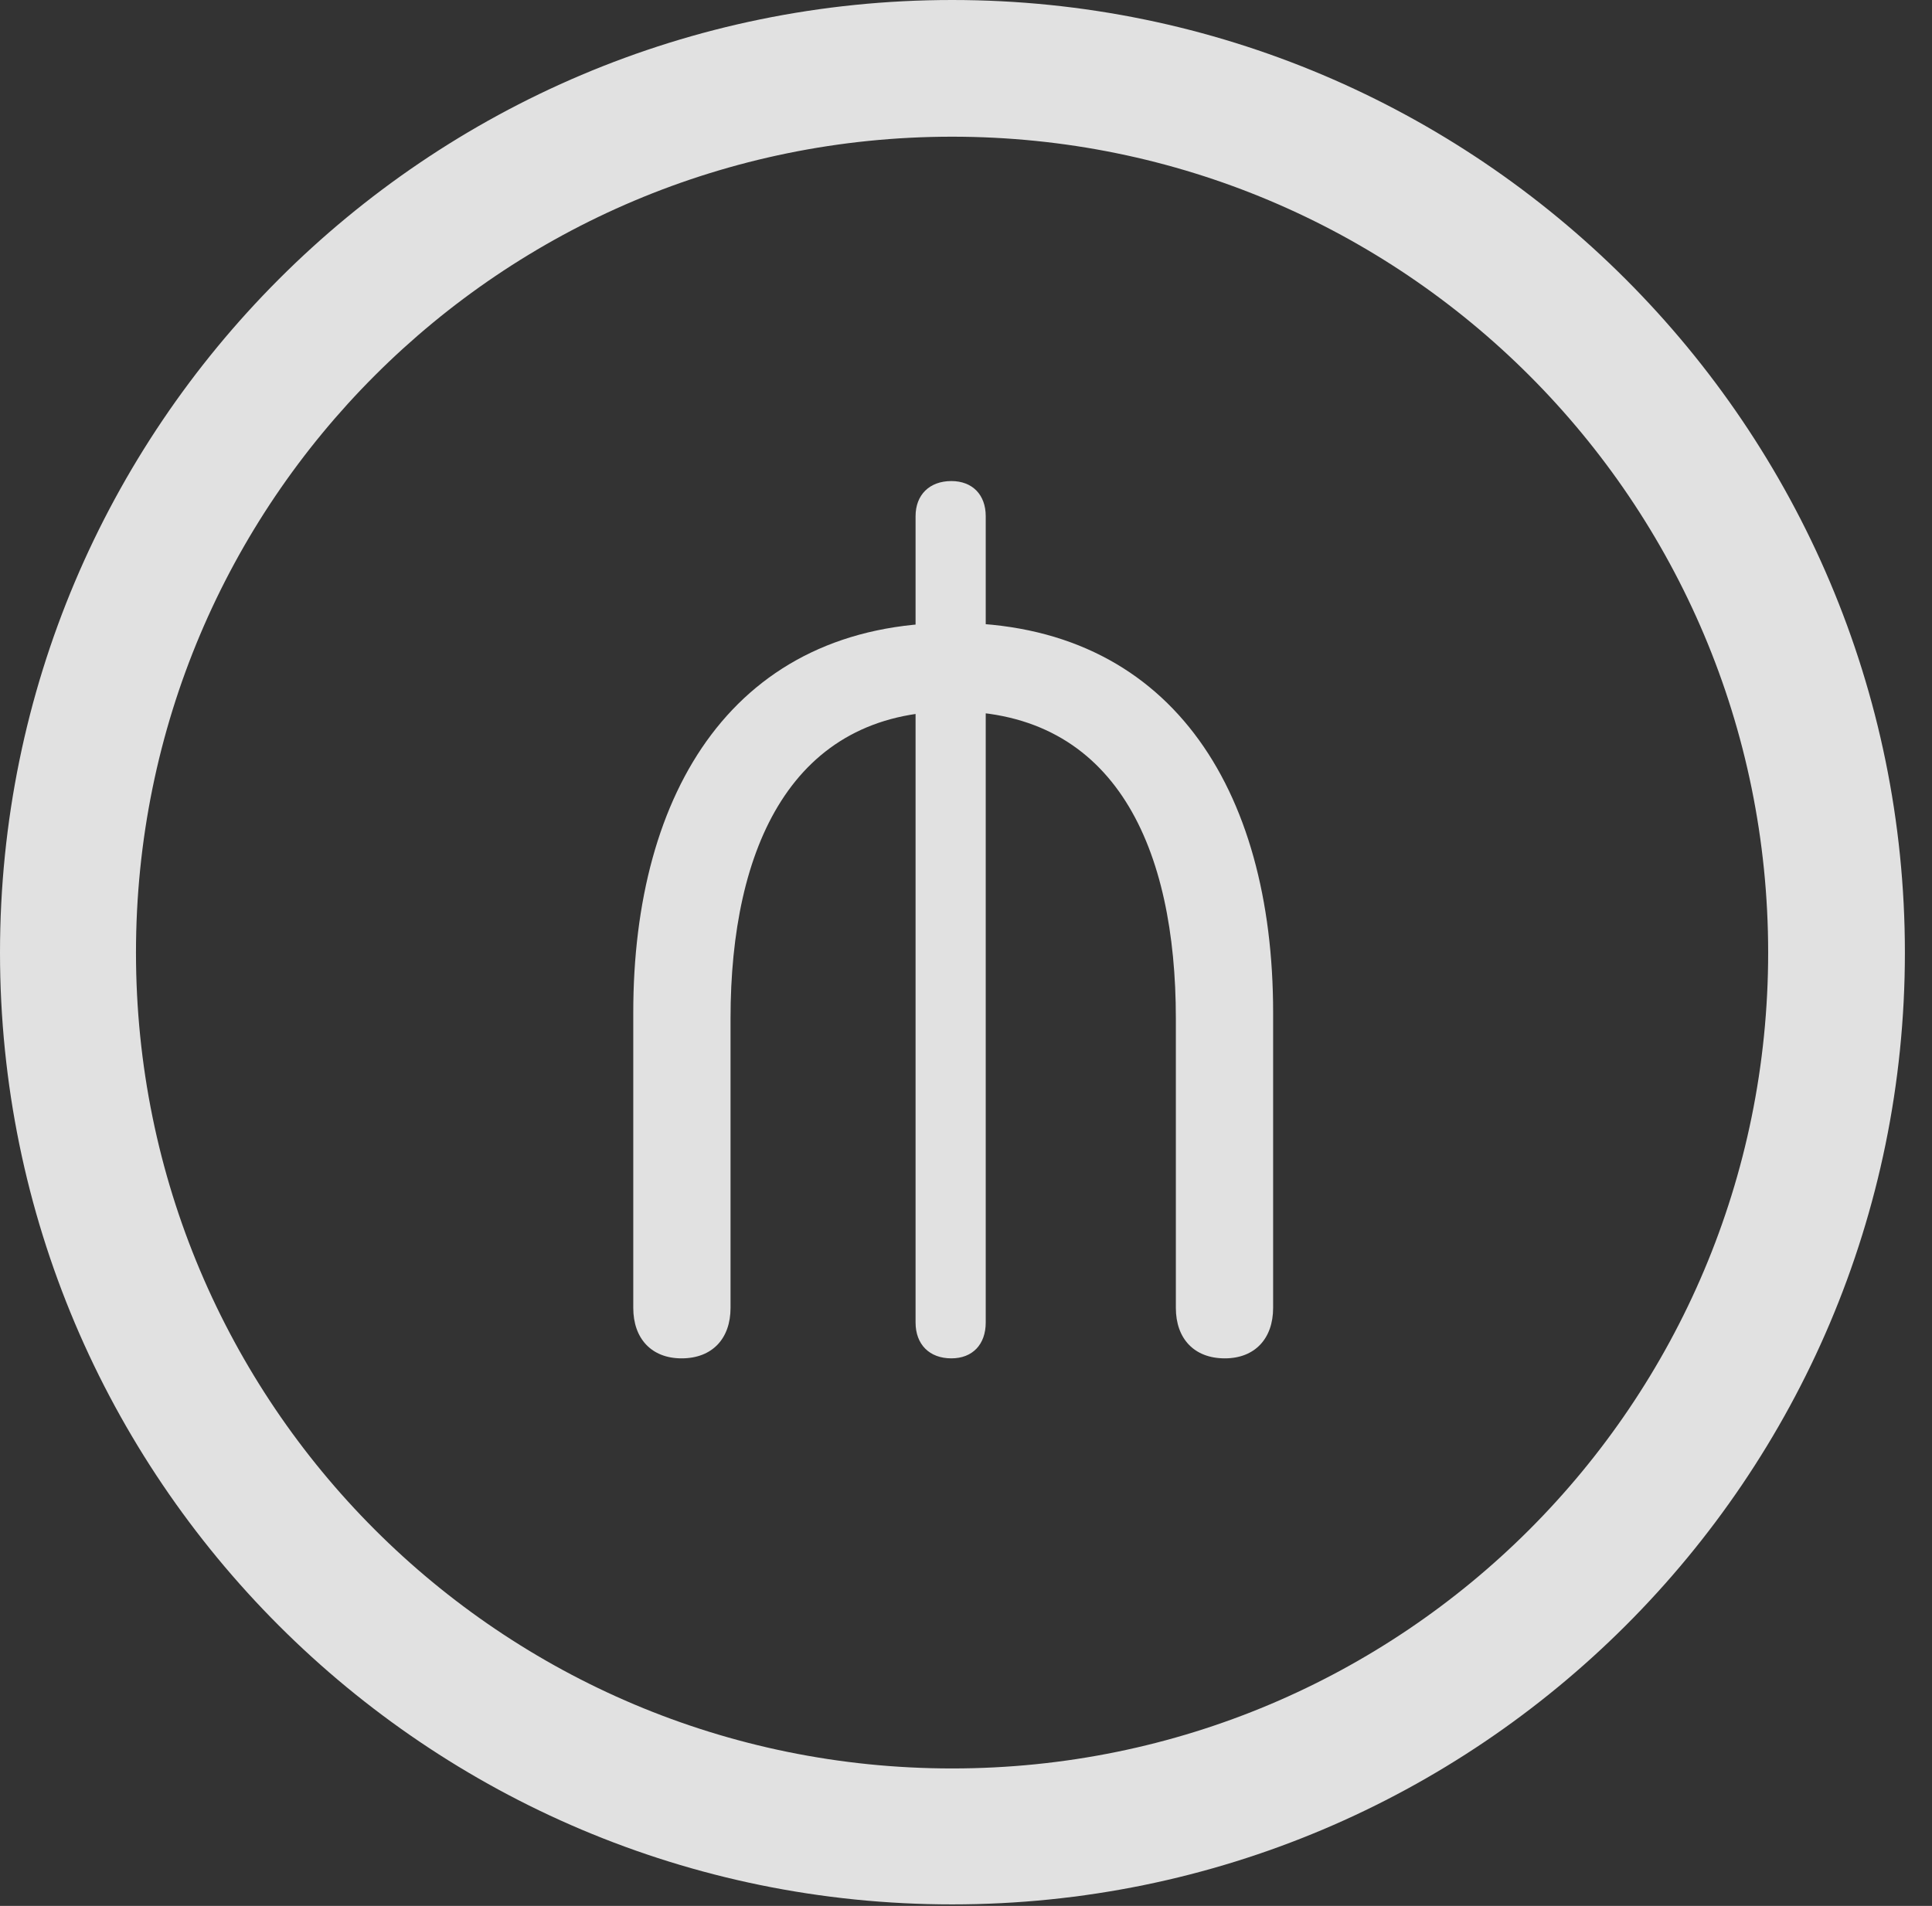 <?xml version="1.0" encoding="UTF-8"?>
<!--Generator: Apple Native CoreSVG 326-->
<!DOCTYPE svg
PUBLIC "-//W3C//DTD SVG 1.1//EN"
       "http://www.w3.org/Graphics/SVG/1.1/DTD/svg11.dtd">
<svg version="1.1" xmlns="http://www.w3.org/2000/svg" xmlns:xlink="http://www.w3.org/1999/xlink" viewBox="0 0 25.801 25.459">
 <rect x="0" y="0" width="25.801" height="25.459" fill="#333333" stroke="none"/>
 <g>
  <rect height="25.459" opacity="0" width="25.801" x="0" y="0"/>
  <path d="M12.715 25.439C19.736 25.439 25.439 19.746 25.439 12.725C25.439 5.703 19.736 0 12.715 0C5.693 0 0 5.703 0 12.725C0 19.746 5.693 25.439 12.715 25.439ZM12.715 23.623C6.689 23.623 1.816 18.75 1.816 12.725C1.816 6.699 6.689 1.826 12.715 1.826C18.74 1.826 23.613 6.699 23.613 12.725C23.613 18.75 18.74 23.623 12.715 23.623Z" fill="white" fill-opacity="0.85"/>
  <path d="M9.102 18.145C9.512 18.145 9.756 17.881 9.756 17.471L9.756 13.604C9.756 11.318 10.576 9.502 12.725 9.502C14.912 9.502 15.703 11.348 15.703 13.604L15.703 17.471C15.703 17.881 15.947 18.145 16.357 18.145C16.758 18.145 17.002 17.881 17.002 17.471L17.002 13.525C17.002 10.527 15.615 8.32 12.725 8.32C9.814 8.32 8.457 10.566 8.457 13.525L8.457 17.471C8.457 17.881 8.701 18.145 9.102 18.145ZM12.705 18.145C12.988 18.145 13.164 17.959 13.164 17.666L13.164 6.895C13.164 6.611 12.988 6.426 12.705 6.426C12.412 6.426 12.227 6.611 12.227 6.895L12.227 17.666C12.227 17.959 12.412 18.145 12.705 18.145Z" fill="white" fill-opacity="0.85"/>
 </g>
</svg>
